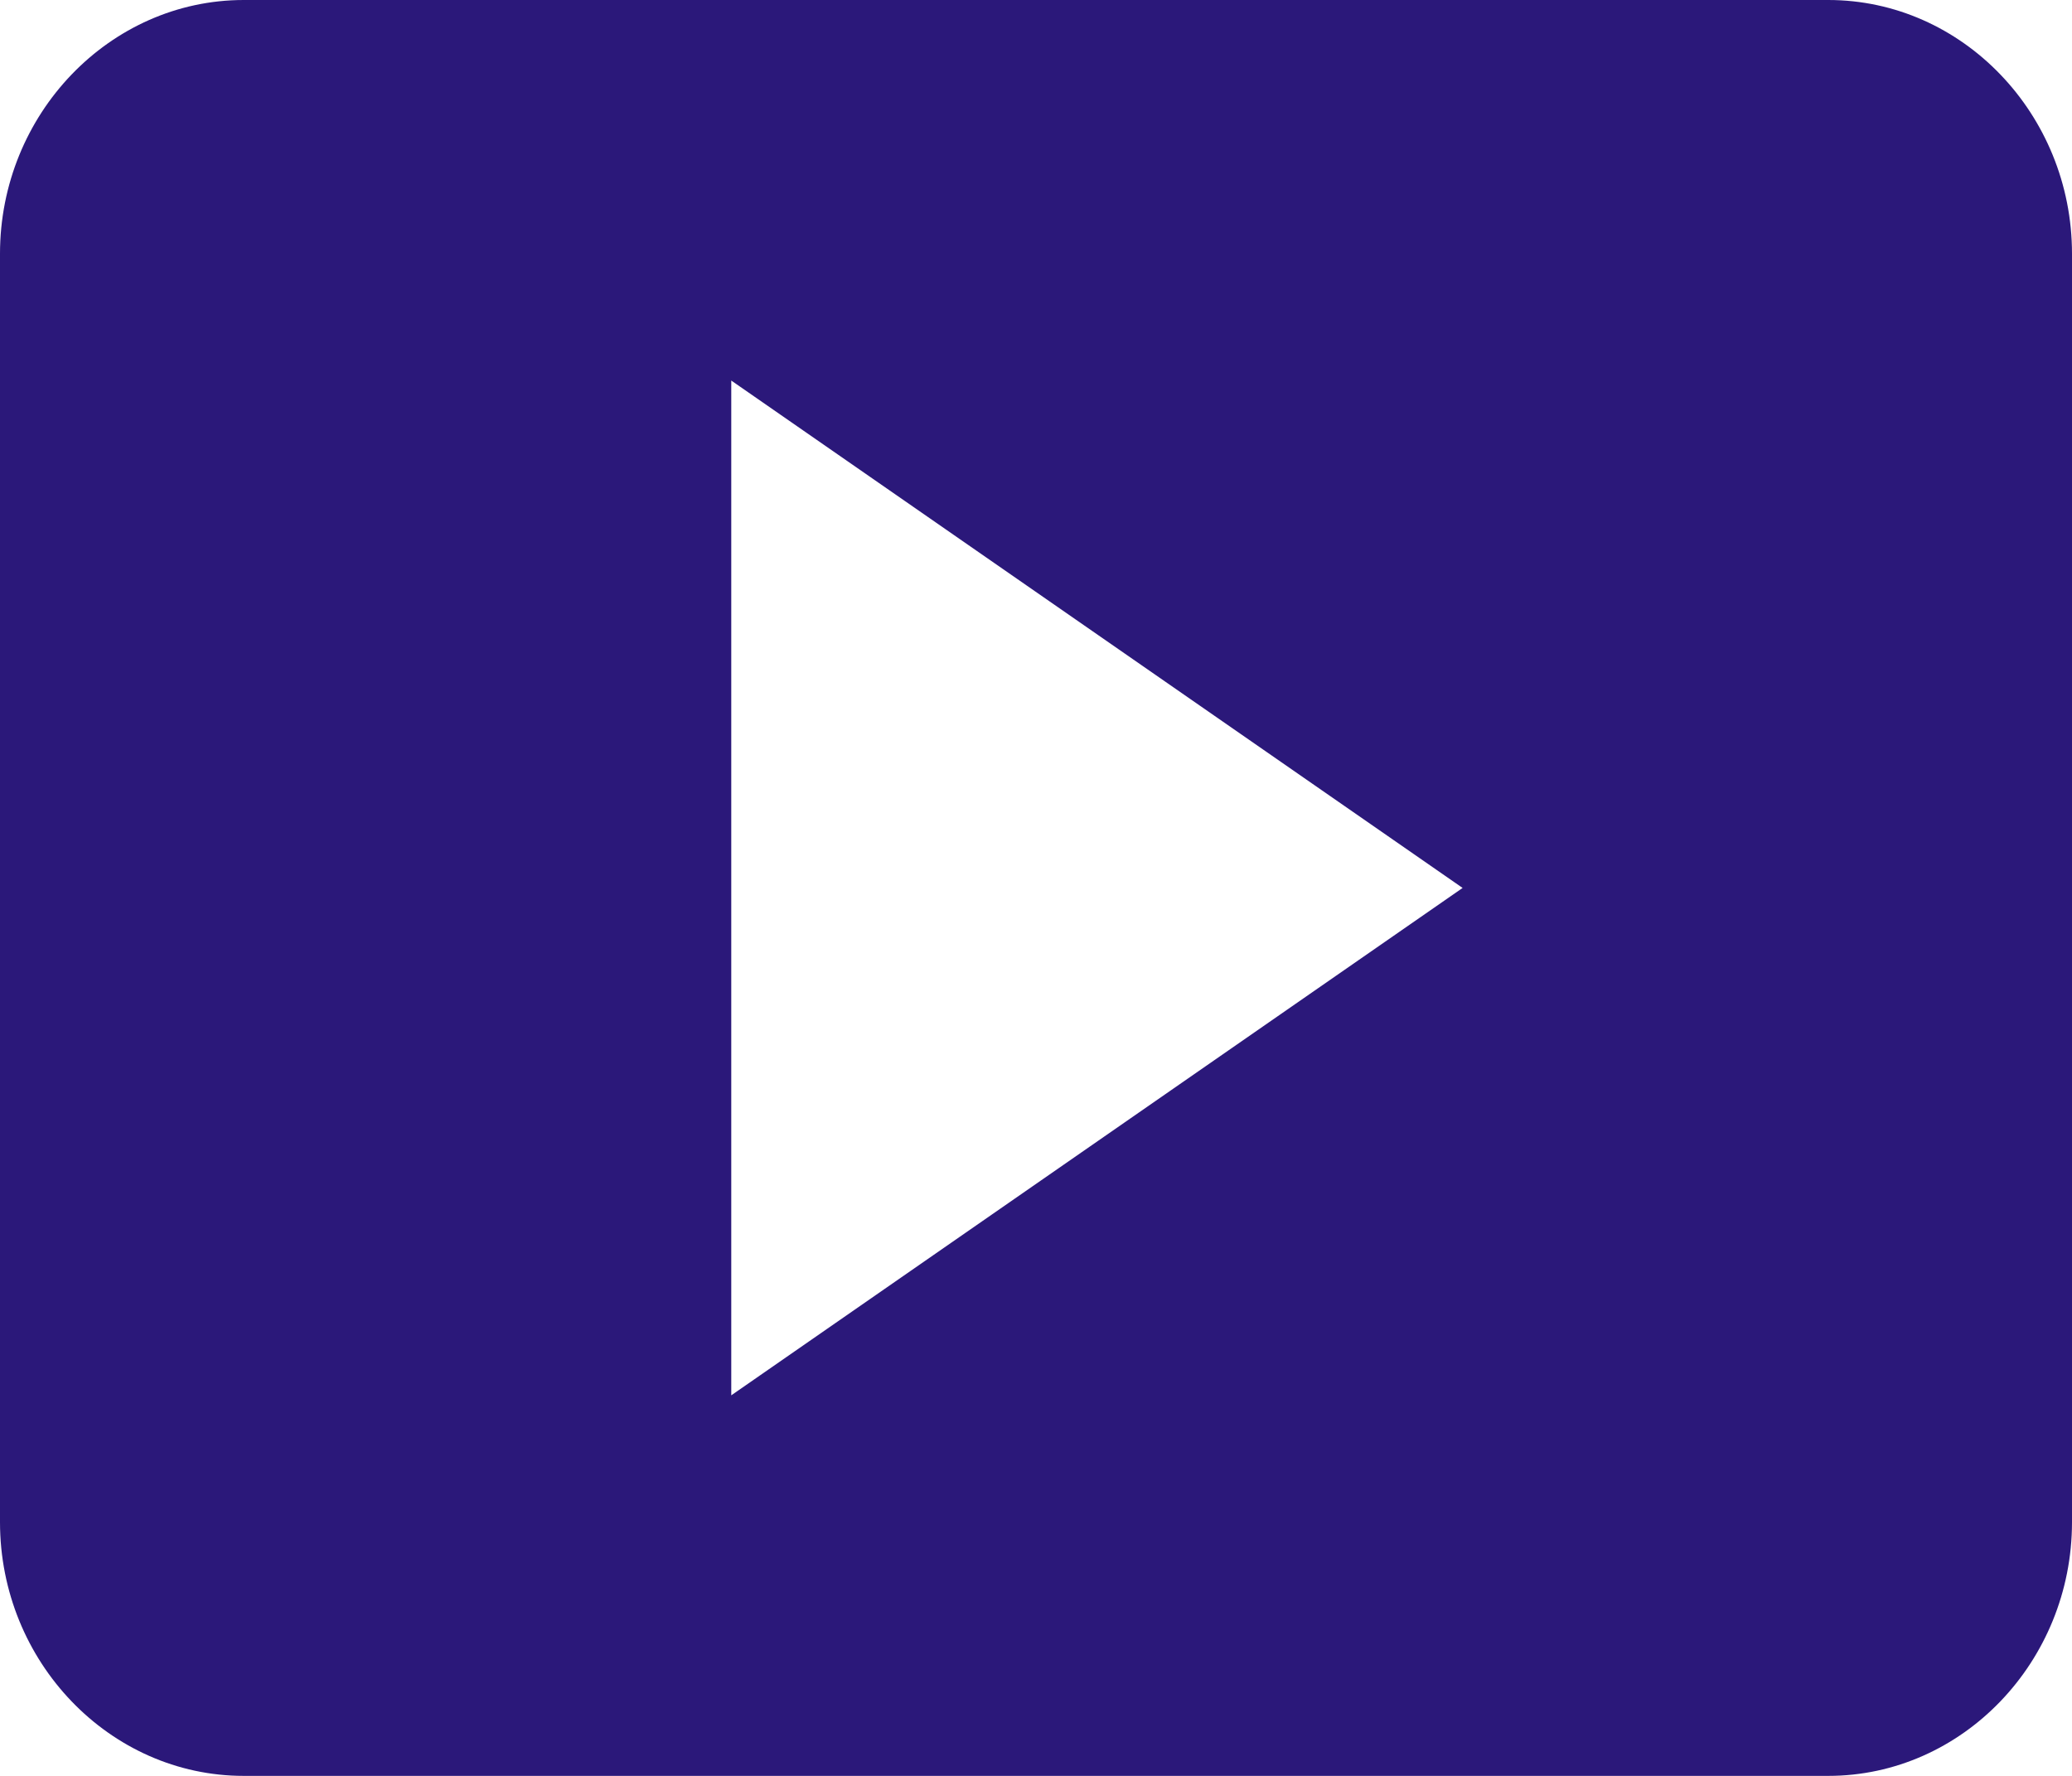 <svg width="28" height="24" viewBox="0 0 28 24" fill="none" xmlns="http://www.w3.org/2000/svg">
<path d="M28 20.571V3.429C28 1.543 26.518 0 24.706 0H3.294C1.482 0 0 1.543 0 3.429V20.571C0 22.457 1.482 24 3.294 24H24.706C26.518 24 28 22.457 28 20.571ZM9.882 18.857V5.143L19.765 12L9.882 18.857Z" fill="#2B187A"/>
</svg>
